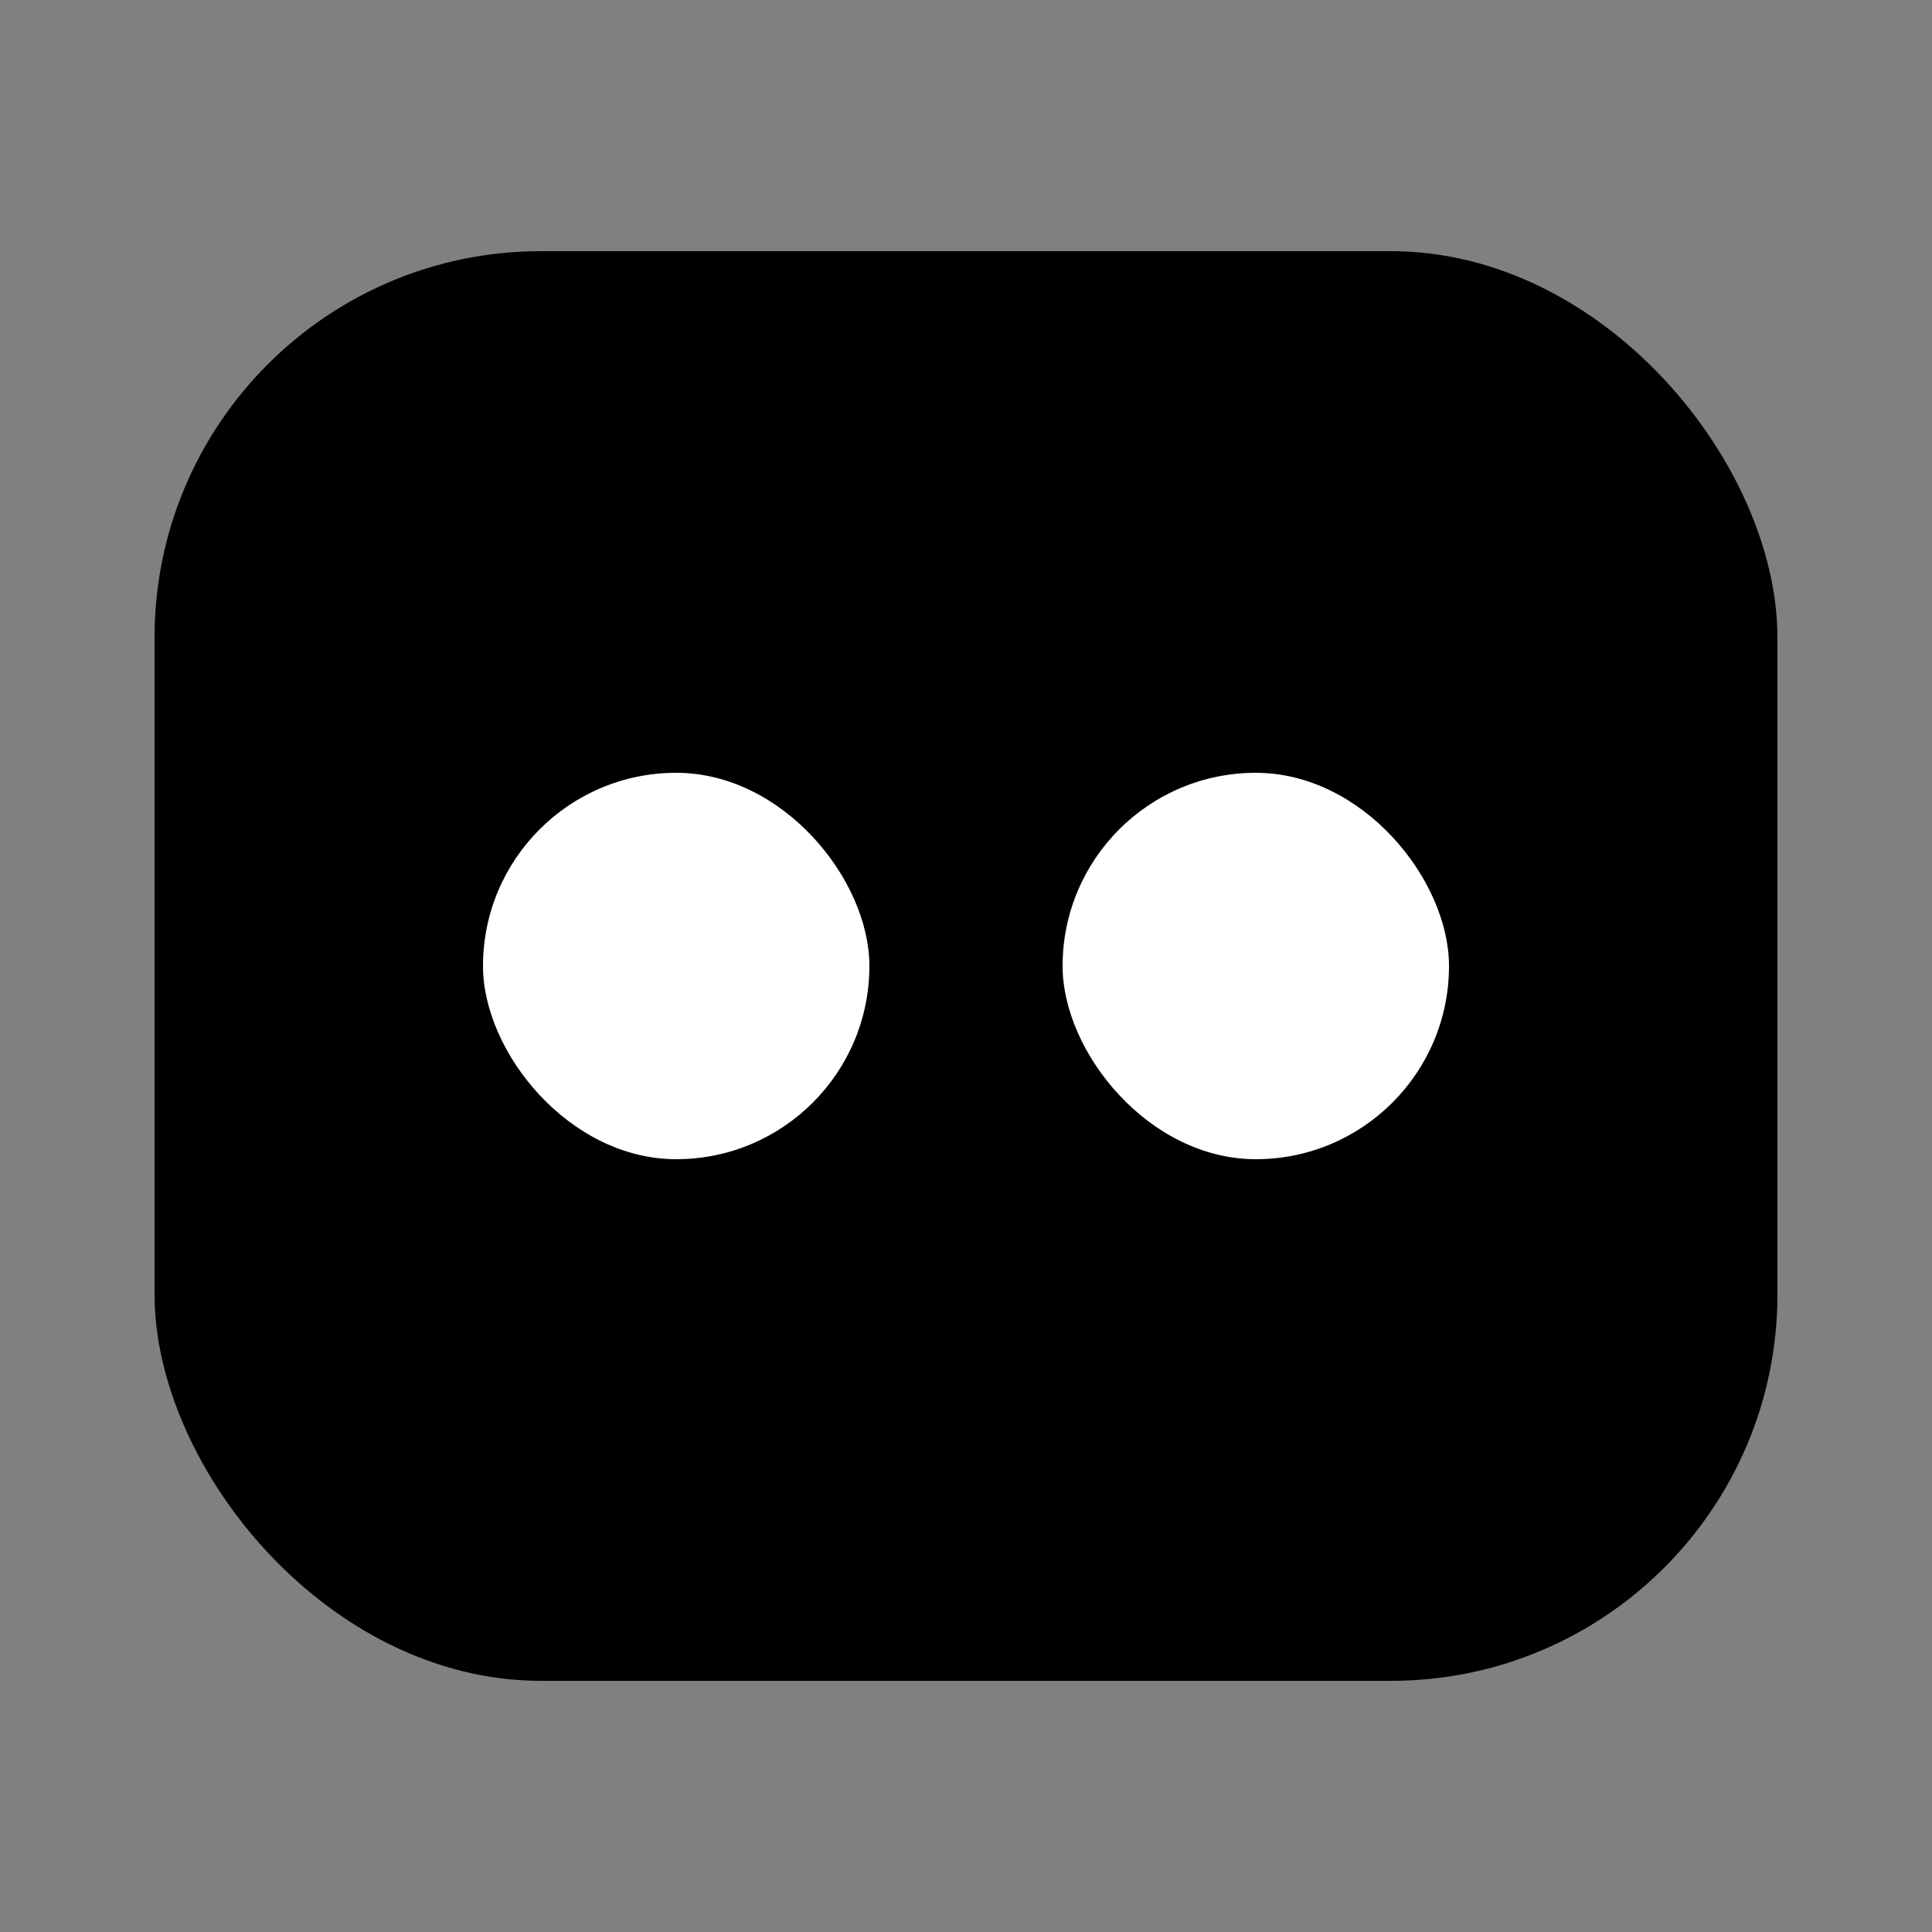 <svg xmlns="http://www.w3.org/2000/svg" width="500" height="500" viewBox="0 0 500 500">
  <rect x="0" y="0" width="500" height="500" fill="#808080" stroke="none"/>
  <defs>
    <style>
      .cls-1 {
        fill: #fff;
      }
    </style>
  </defs>
  <rect id="Rounded_Rectangle_1" data-name="Rounded Rectangle 1" x="40" y="65" width="420" height="370" rx="100" ry="100"/>
  <rect id="Rounded_Rectangle_1-2" data-name="Rounded Rectangle 1" class="cls-1" x="125" y="200" width="100" height="100" rx="50" ry="50"/>
  <rect id="Rounded_Rectangle_1-3" data-name="Rounded Rectangle 1" class="cls-1" x="275" y="200" width="100" height="100" rx="50" ry="50"/>
</svg>
